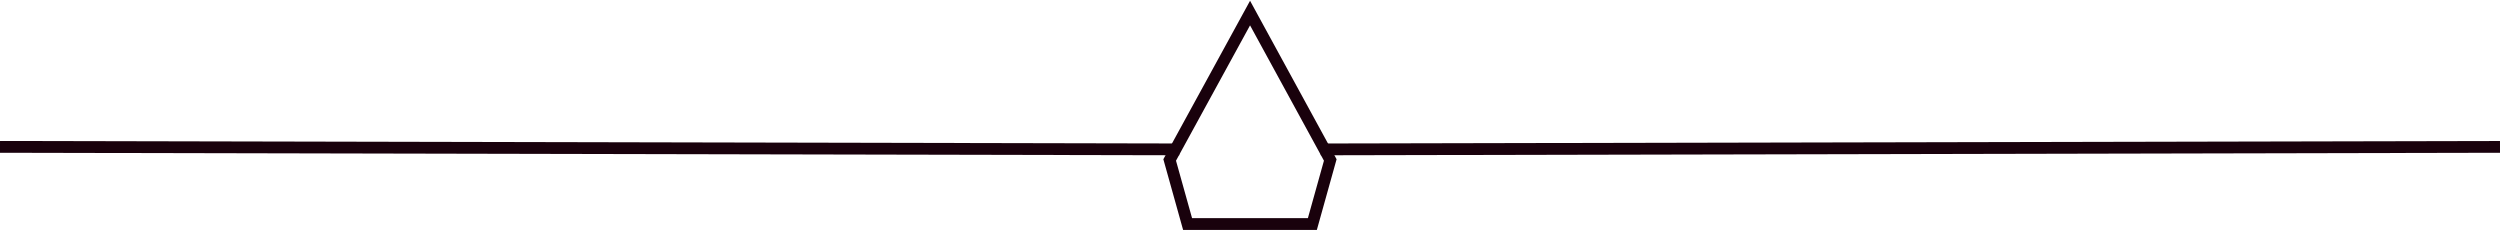 <svg width="318" height="30" viewBox="0 0 318 30" fill="none" xmlns="http://www.w3.org/2000/svg">
<path d="M159.007 1.662L169.21 20.348L166.934 28.495L151.06 28.495L148.783 20.348L159.007 1.662Z" stroke="#19010C" stroke-width="1.5" stroke-miterlimit="10"/>
<path d="M150 19L0 18.682" stroke="#19010C" stroke-width="1.5" stroke-miterlimit="10"/>
<path d="M168 19.002L318 18.682" stroke="#19010C" stroke-width="1.5" stroke-miterlimit="10"/>
</svg>
